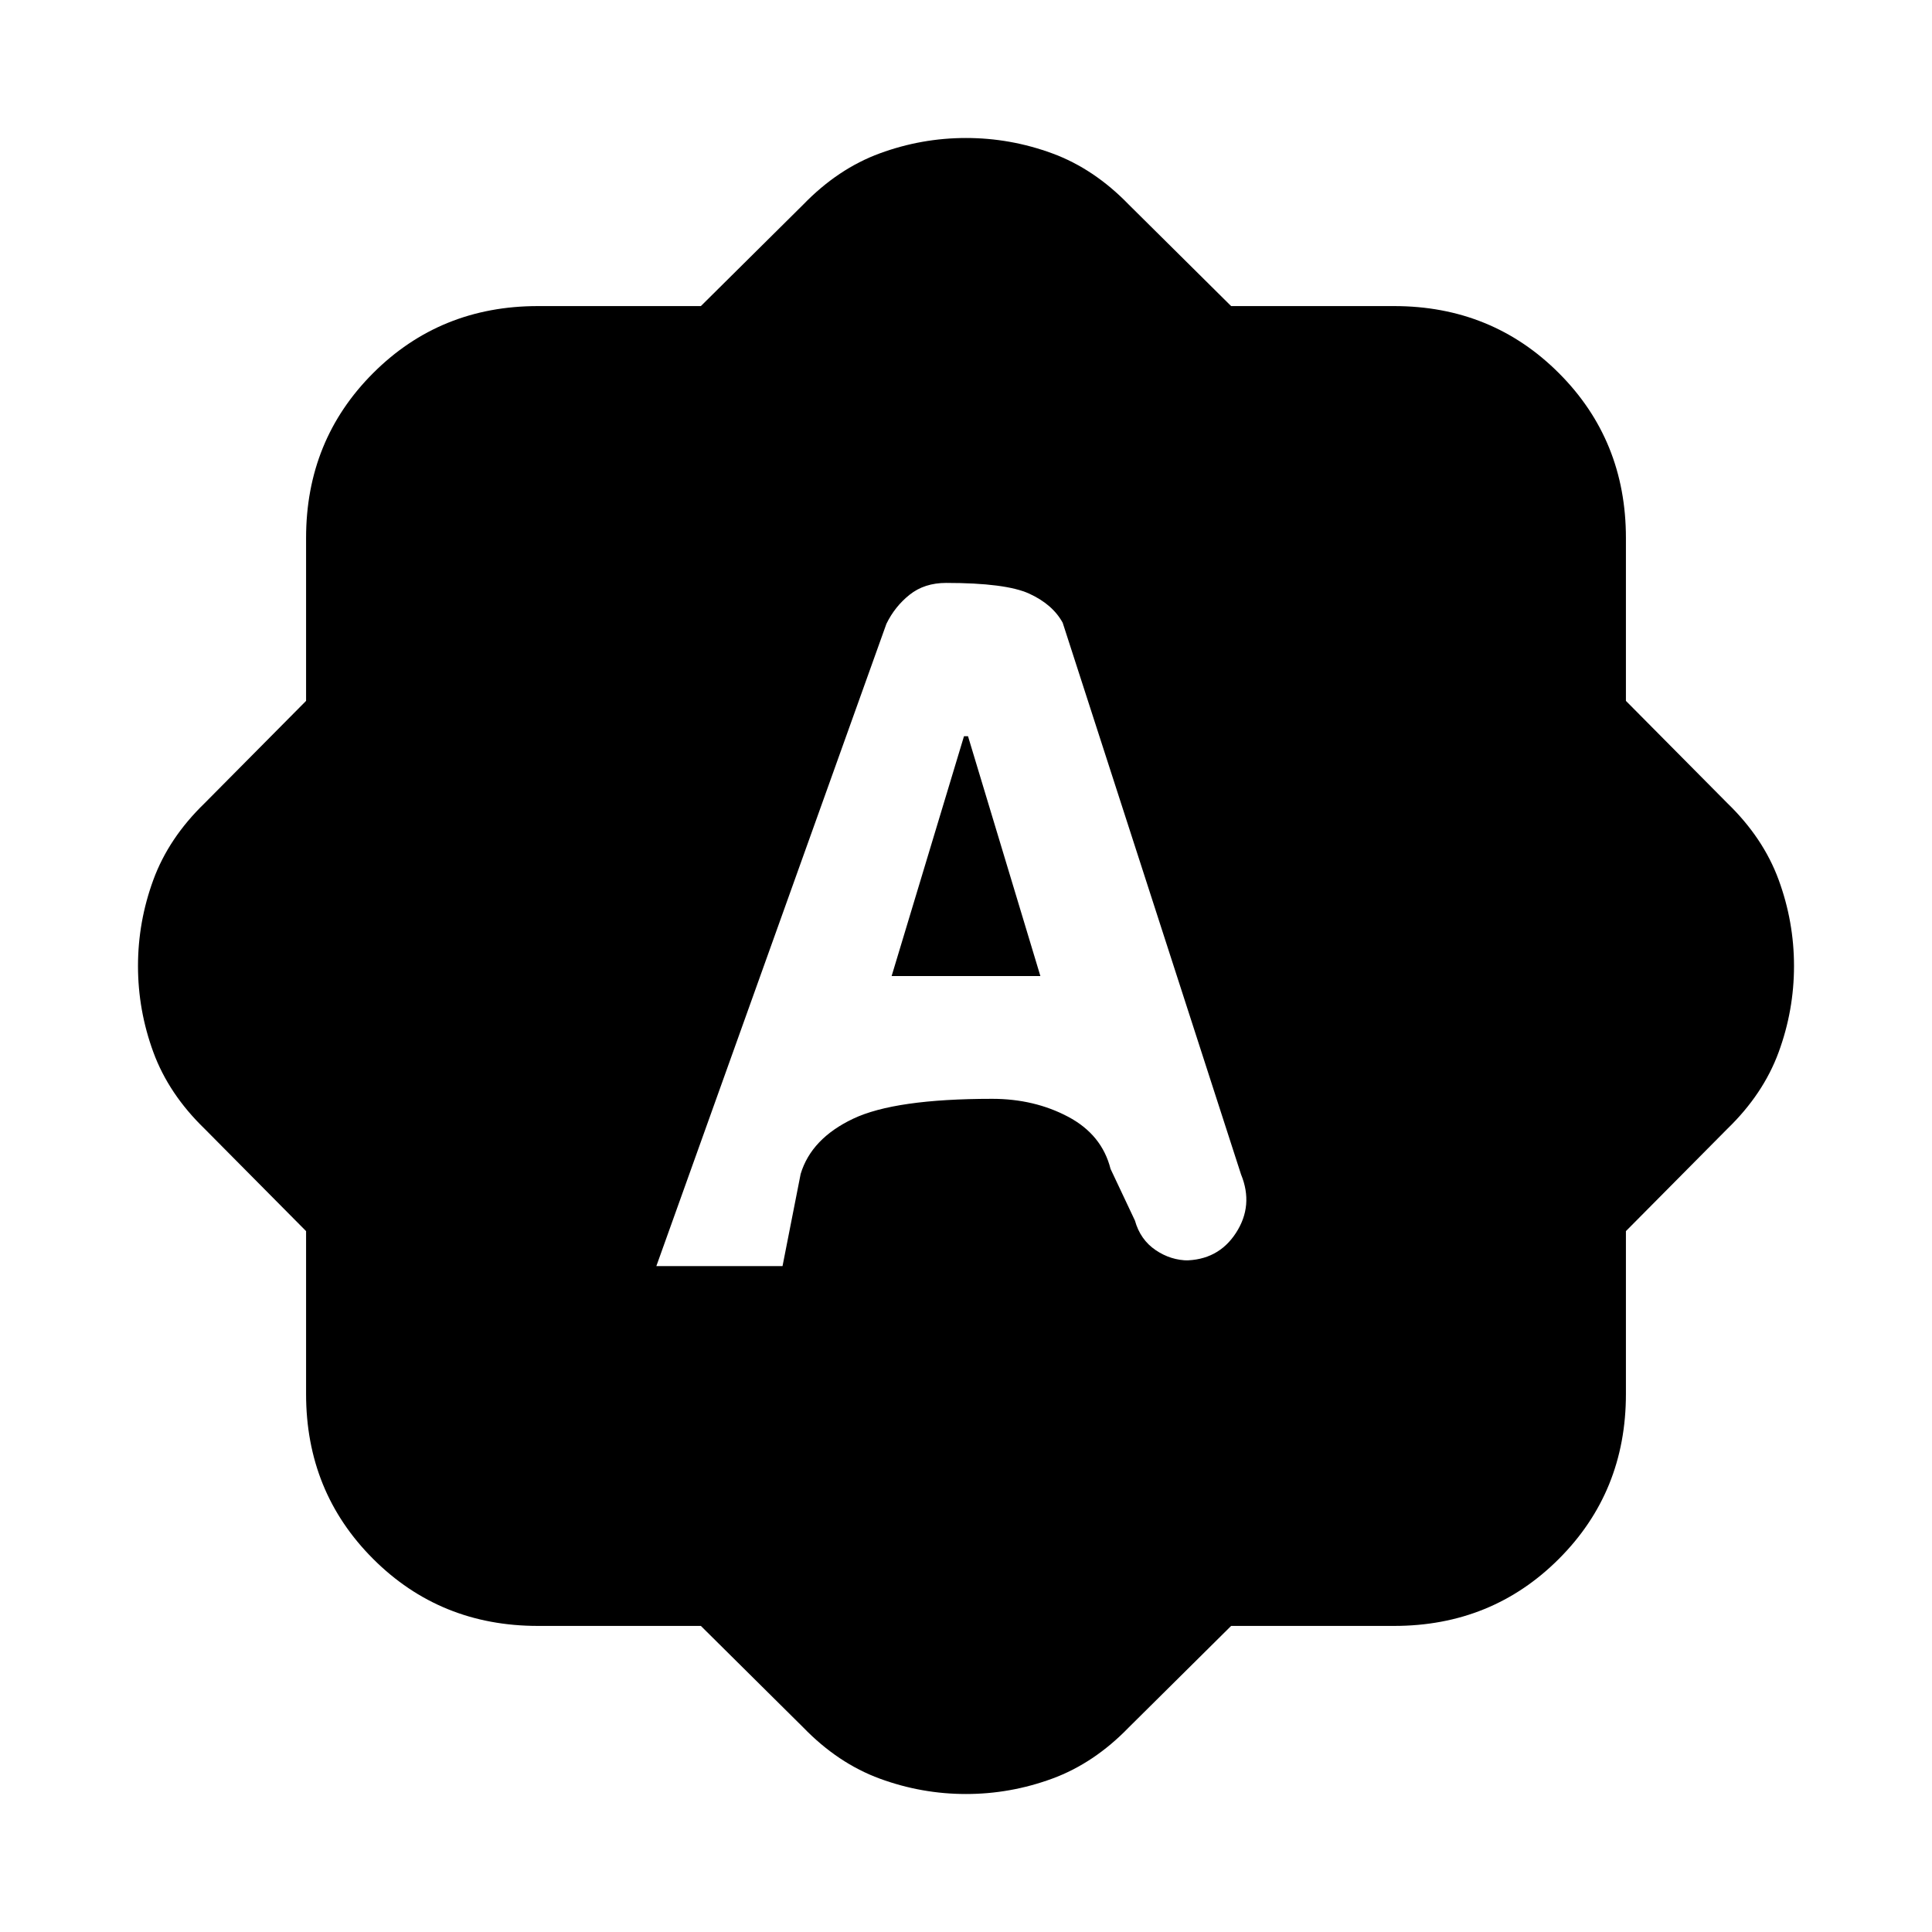 <svg xmlns="http://www.w3.org/2000/svg" height="20" viewBox="0 -960 960 960" width="20"><path d="M326.13-330.87h62.7l9.01-45.8q5.29-17.57 26.1-27.45 20.8-9.88 69.05-9.88 20.91 0 37.72 8.89t21.12 25.94l12.11 25.66q2.67 9.51 10.26 14.66 7.58 5.15 16.45 5.15h-2.26q16.87 0 25.74-13.65 8.87-13.65 2.53-29.1l-88.62-274.12q-5-9.13-16.65-14.46-11.65-5.32-41.25-5.32-10.79 0-18.15 5.86-7.35 5.85-11.55 14.49L326.13-330.87ZM443.04-475 479-594.17h2L516.96-475h-73.92Zm-94.78 322.91H267.3q-48.59 0-81.9-33.31t-33.31-81.9v-80.96l-50.44-50.87q-17.82-17.26-25.45-38.05-7.63-20.79-7.63-42.82t7.63-42.82q7.63-20.79 25.45-38.05l50.44-50.87v-80.96q0-48.59 33.31-81.9t81.9-33.31h80.96l50.87-50.44q17.26-17.82 38.05-25.45 20.79-7.63 42.82-7.63t42.82 7.63q20.79 7.63 38.05 25.45l50.87 50.44h80.96q48.59 0 81.9 33.31t33.31 81.9v80.96l50.44 50.87q17.82 17.26 25.45 38.05 7.63 20.79 7.63 42.82t-7.63 42.82q-7.63 20.79-25.45 38.05l-50.44 50.87v80.96q0 48.59-33.31 81.9t-81.9 33.31h-80.96l-50.87 50.44q-17.26 17.82-38.05 25.45-20.79 7.63-42.82 7.63t-42.82-7.63q-20.79-7.63-38.05-25.45l-50.87-50.44Z"/></svg>